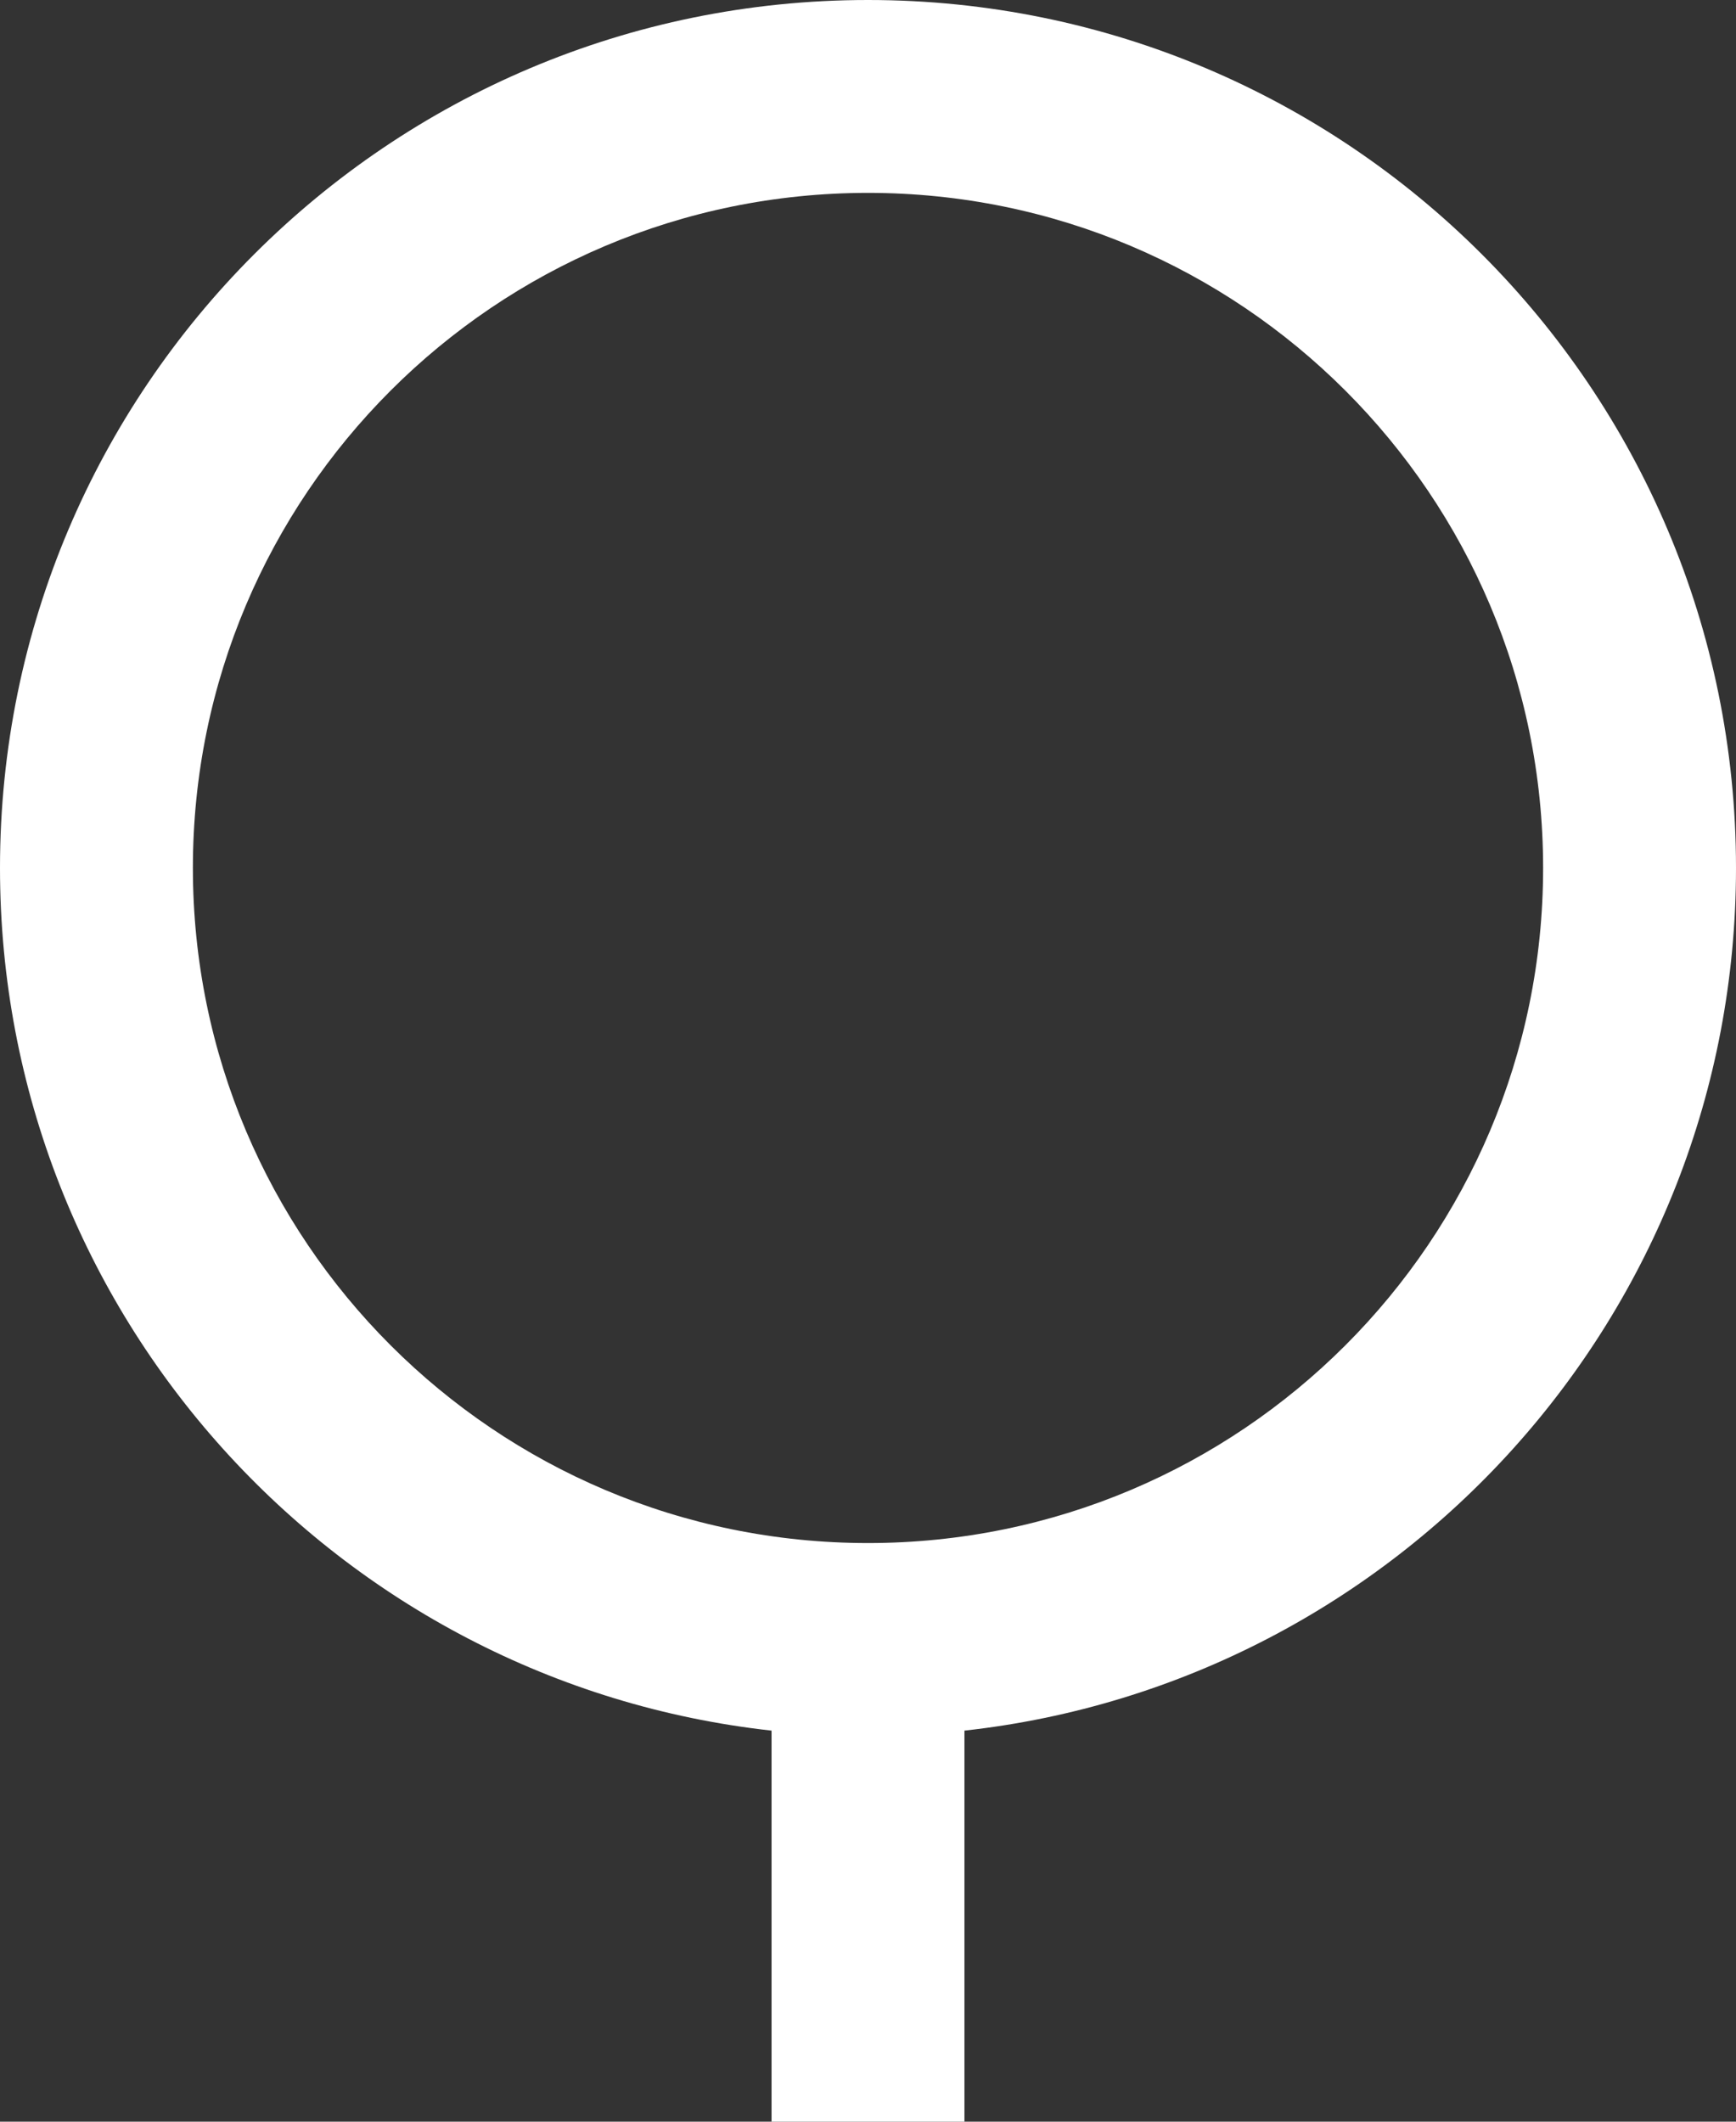 <svg width="18" height="22" viewBox="0 0 18 22" fill="none" xmlns="http://www.w3.org/2000/svg">
<rect x="0" y="0" width="18" height="22" fill="#333333" stroke="none"/>
<path d="M8 17.945C3.5 17.448 0 13.633 0 9C0 4.029 4.029 0 9 0C13.971 0 18 4.029 18 9C18 13.633 14.5 17.448 10 17.945V22H8V17.945ZM9 16C12.866 16 16 12.866 16 9C16 5.134 12.866 2 9 2C5.134 2 2 5.134 2 9C2 12.866 5.134 16 9 16Z" fill="white"/>
</svg>
